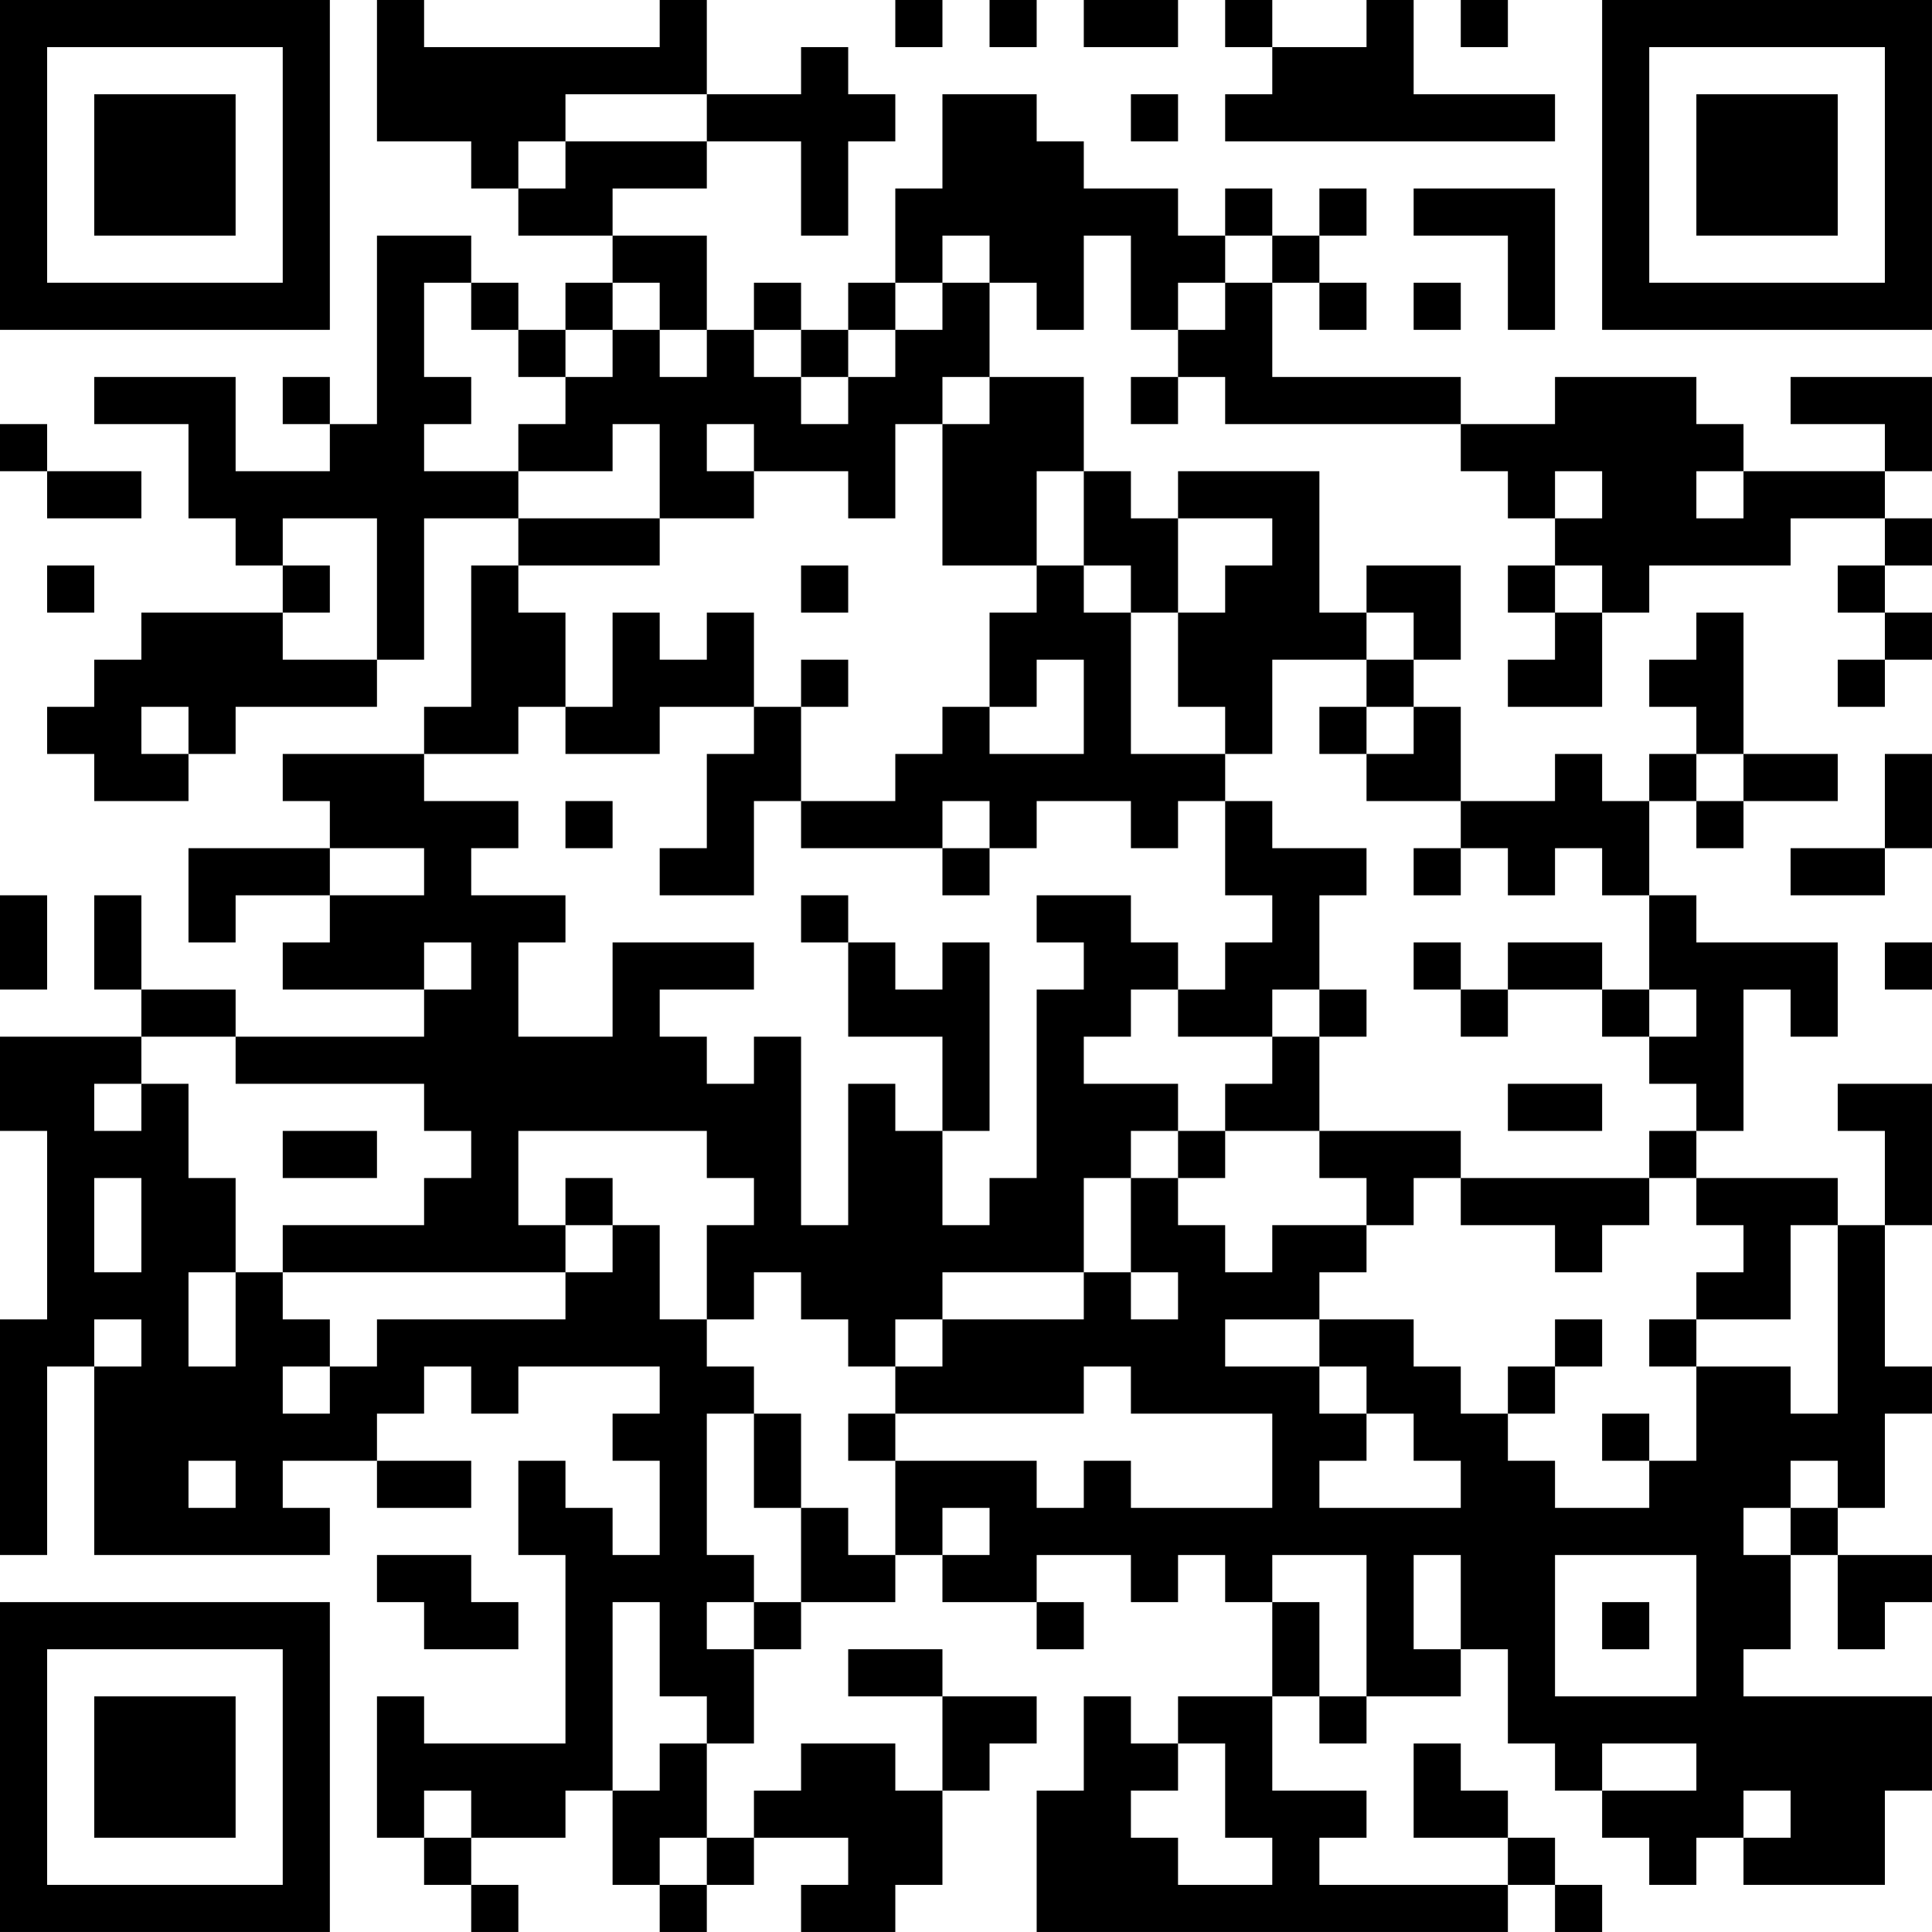 <?xml version="1.0" encoding="UTF-8"?>
<svg xmlns="http://www.w3.org/2000/svg" version="1.1" width="200" height="200" viewBox="0 0 200 200"><rect x="0" y="0" width="200" height="200" fill="#ffffff"/><g transform="scale(4.878)"><g transform="translate(0,0)"><path fill-rule="evenodd" d="M8 0L8 3L10 3L10 4L11 4L11 5L13 5L13 6L12 6L12 7L11 7L11 6L10 6L10 5L8 5L8 9L7 9L7 8L6 8L6 9L7 9L7 10L5 10L5 8L2 8L2 9L4 9L4 11L5 11L5 12L6 12L6 13L3 13L3 14L2 14L2 15L1 15L1 16L2 16L2 17L4 17L4 16L5 16L5 15L8 15L8 14L9 14L9 11L11 11L11 12L10 12L10 15L9 15L9 16L6 16L6 17L7 17L7 18L4 18L4 20L5 20L5 19L7 19L7 20L6 20L6 21L9 21L9 22L5 22L5 21L3 21L3 19L2 19L2 21L3 21L3 22L0 22L0 24L1 24L1 28L0 28L0 33L1 33L1 29L2 29L2 33L7 33L7 32L6 32L6 31L8 31L8 32L10 32L10 31L8 31L8 30L9 30L9 29L10 29L10 30L11 30L11 29L14 29L14 30L13 30L13 31L14 31L14 33L13 33L13 32L12 32L12 31L11 31L11 33L12 33L12 37L9 37L9 36L8 36L8 39L9 39L9 40L10 40L10 41L11 41L11 40L10 40L10 39L12 39L12 38L13 38L13 40L14 40L14 41L15 41L15 40L16 40L16 39L18 39L18 40L17 40L17 41L19 41L19 40L20 40L20 38L21 38L21 37L22 37L22 36L20 36L20 35L18 35L18 36L20 36L20 38L19 38L19 37L17 37L17 38L16 38L16 39L15 39L15 37L16 37L16 35L17 35L17 34L19 34L19 33L20 33L20 34L22 34L22 35L23 35L23 34L22 34L22 33L24 33L24 34L25 34L25 33L26 33L26 34L27 34L27 36L25 36L25 37L24 37L24 36L23 36L23 38L22 38L22 41L32 41L32 40L33 40L33 41L34 41L34 40L33 40L33 39L32 39L32 38L31 38L31 37L30 37L30 39L32 39L32 40L28 40L28 39L29 39L29 38L27 38L27 36L28 36L28 37L29 37L29 36L31 36L31 35L32 35L32 37L33 37L33 38L34 38L34 39L35 39L35 40L36 40L36 39L37 39L37 40L40 40L40 38L41 38L41 36L37 36L37 35L38 35L38 33L39 33L39 35L40 35L40 34L41 34L41 33L39 33L39 32L40 32L40 30L41 30L41 29L40 29L40 26L41 26L41 23L39 23L39 24L40 24L40 26L39 26L39 25L36 25L36 24L37 24L37 21L38 21L38 22L39 22L39 20L36 20L36 19L35 19L35 17L36 17L36 18L37 18L37 17L39 17L39 16L37 16L37 13L36 13L36 14L35 14L35 15L36 15L36 16L35 16L35 17L34 17L34 16L33 16L33 17L31 17L31 15L30 15L30 14L31 14L31 12L29 12L29 13L28 13L28 10L25 10L25 11L24 11L24 10L23 10L23 8L21 8L21 6L22 6L22 7L23 7L23 5L24 5L24 7L25 7L25 8L24 8L24 9L25 9L25 8L26 8L26 9L31 9L31 10L32 10L32 11L33 11L33 12L32 12L32 13L33 13L33 14L32 14L32 15L34 15L34 13L35 13L35 12L38 12L38 11L40 11L40 12L39 12L39 13L40 13L40 14L39 14L39 15L40 15L40 14L41 14L41 13L40 13L40 12L41 12L41 11L40 11L40 10L41 10L41 8L38 8L38 9L40 9L40 10L37 10L37 9L36 9L36 8L33 8L33 9L31 9L31 8L27 8L27 6L28 6L28 7L29 7L29 6L28 6L28 5L29 5L29 4L28 4L28 5L27 5L27 4L26 4L26 5L25 5L25 4L23 4L23 3L22 3L22 2L20 2L20 4L19 4L19 6L18 6L18 7L17 7L17 6L16 6L16 7L15 7L15 5L13 5L13 4L15 4L15 3L17 3L17 5L18 5L18 3L19 3L19 2L18 2L18 1L17 1L17 2L15 2L15 0L14 0L14 1L9 1L9 0ZM19 0L19 1L20 1L20 0ZM21 0L21 1L22 1L22 0ZM23 0L23 1L25 1L25 0ZM26 0L26 1L27 1L27 2L26 2L26 3L33 3L33 2L30 2L30 0L29 0L29 1L27 1L27 0ZM31 0L31 1L32 1L32 0ZM12 2L12 3L11 3L11 4L12 4L12 3L15 3L15 2ZM24 2L24 3L25 3L25 2ZM30 4L30 5L32 5L32 7L33 7L33 4ZM20 5L20 6L19 6L19 7L18 7L18 8L17 8L17 7L16 7L16 8L17 8L17 9L18 9L18 8L19 8L19 7L20 7L20 6L21 6L21 5ZM26 5L26 6L25 6L25 7L26 7L26 6L27 6L27 5ZM9 6L9 8L10 8L10 9L9 9L9 10L11 10L11 11L14 11L14 12L11 12L11 13L12 13L12 15L11 15L11 16L9 16L9 17L11 17L11 18L10 18L10 19L12 19L12 20L11 20L11 22L13 22L13 20L16 20L16 21L14 21L14 22L15 22L15 23L16 23L16 22L17 22L17 26L18 26L18 23L19 23L19 24L20 24L20 26L21 26L21 25L22 25L22 21L23 21L23 20L22 20L22 19L24 19L24 20L25 20L25 21L24 21L24 22L23 22L23 23L25 23L25 24L24 24L24 25L23 25L23 27L20 27L20 28L19 28L19 29L18 29L18 28L17 28L17 27L16 27L16 28L15 28L15 26L16 26L16 25L15 25L15 24L11 24L11 26L12 26L12 27L6 27L6 26L9 26L9 25L10 25L10 24L9 24L9 23L5 23L5 22L3 22L3 23L2 23L2 24L3 24L3 23L4 23L4 25L5 25L5 27L4 27L4 29L5 29L5 27L6 27L6 28L7 28L7 29L6 29L6 30L7 30L7 29L8 29L8 28L12 28L12 27L13 27L13 26L14 26L14 28L15 28L15 29L16 29L16 30L15 30L15 33L16 33L16 34L15 34L15 35L16 35L16 34L17 34L17 32L18 32L18 33L19 33L19 31L22 31L22 32L23 32L23 31L24 31L24 32L27 32L27 30L24 30L24 29L23 29L23 30L19 30L19 29L20 29L20 28L23 28L23 27L24 27L24 28L25 28L25 27L24 27L24 25L25 25L25 26L26 26L26 27L27 27L27 26L29 26L29 27L28 27L28 28L26 28L26 29L28 29L28 30L29 30L29 31L28 31L28 32L31 32L31 31L30 31L30 30L29 30L29 29L28 29L28 28L30 28L30 29L31 29L31 30L32 30L32 31L33 31L33 32L35 32L35 31L36 31L36 29L38 29L38 30L39 30L39 26L38 26L38 28L36 28L36 27L37 27L37 26L36 26L36 25L35 25L35 24L36 24L36 23L35 23L35 22L36 22L36 21L35 21L35 19L34 19L34 18L33 18L33 19L32 19L32 18L31 18L31 17L29 17L29 16L30 16L30 15L29 15L29 14L30 14L30 13L29 13L29 14L27 14L27 16L26 16L26 15L25 15L25 13L26 13L26 12L27 12L27 11L25 11L25 13L24 13L24 12L23 12L23 10L22 10L22 12L20 12L20 9L21 9L21 8L20 8L20 9L19 9L19 11L18 11L18 10L16 10L16 9L15 9L15 10L16 10L16 11L14 11L14 9L13 9L13 10L11 10L11 9L12 9L12 8L13 8L13 7L14 7L14 8L15 8L15 7L14 7L14 6L13 6L13 7L12 7L12 8L11 8L11 7L10 7L10 6ZM30 6L30 7L31 7L31 6ZM0 9L0 10L1 10L1 11L3 11L3 10L1 10L1 9ZM33 10L33 11L34 11L34 10ZM36 10L36 11L37 11L37 10ZM6 11L6 12L7 12L7 13L6 13L6 14L8 14L8 11ZM1 12L1 13L2 13L2 12ZM17 12L17 13L18 13L18 12ZM22 12L22 13L21 13L21 15L20 15L20 16L19 16L19 17L17 17L17 15L18 15L18 14L17 14L17 15L16 15L16 13L15 13L15 14L14 14L14 13L13 13L13 15L12 15L12 16L14 16L14 15L16 15L16 16L15 16L15 18L14 18L14 19L16 19L16 17L17 17L17 18L20 18L20 19L21 19L21 18L22 18L22 17L24 17L24 18L25 18L25 17L26 17L26 19L27 19L27 20L26 20L26 21L25 21L25 22L27 22L27 23L26 23L26 24L25 24L25 25L26 25L26 24L28 24L28 25L29 25L29 26L30 26L30 25L31 25L31 26L33 26L33 27L34 27L34 26L35 26L35 25L31 25L31 24L28 24L28 22L29 22L29 21L28 21L28 19L29 19L29 18L27 18L27 17L26 17L26 16L24 16L24 13L23 13L23 12ZM33 12L33 13L34 13L34 12ZM22 14L22 15L21 15L21 16L23 16L23 14ZM3 15L3 16L4 16L4 15ZM28 15L28 16L29 16L29 15ZM36 16L36 17L37 17L37 16ZM40 16L40 18L38 18L38 19L40 19L40 18L41 18L41 16ZM12 17L12 18L13 18L13 17ZM20 17L20 18L21 18L21 17ZM7 18L7 19L9 19L9 18ZM30 18L30 19L31 19L31 18ZM0 19L0 21L1 21L1 19ZM17 19L17 20L18 20L18 22L20 22L20 24L21 24L21 20L20 20L20 21L19 21L19 20L18 20L18 19ZM9 20L9 21L10 21L10 20ZM30 20L30 21L31 21L31 22L32 22L32 21L34 21L34 22L35 22L35 21L34 21L34 20L32 20L32 21L31 21L31 20ZM40 20L40 21L41 21L41 20ZM27 21L27 22L28 22L28 21ZM32 23L32 24L34 24L34 23ZM6 24L6 25L8 25L8 24ZM2 25L2 27L3 27L3 25ZM12 25L12 26L13 26L13 25ZM2 28L2 29L3 29L3 28ZM33 28L33 29L32 29L32 30L33 30L33 29L34 29L34 28ZM35 28L35 29L36 29L36 28ZM16 30L16 32L17 32L17 30ZM18 30L18 31L19 31L19 30ZM34 30L34 31L35 31L35 30ZM4 31L4 32L5 32L5 31ZM38 31L38 32L37 32L37 33L38 33L38 32L39 32L39 31ZM20 32L20 33L21 33L21 32ZM8 33L8 34L9 34L9 35L11 35L11 34L10 34L10 33ZM27 33L27 34L28 34L28 36L29 36L29 33ZM30 33L30 35L31 35L31 33ZM33 33L33 36L36 36L36 33ZM13 34L13 38L14 38L14 37L15 37L15 36L14 36L14 34ZM34 34L34 35L35 35L35 34ZM25 37L25 38L24 38L24 39L25 39L25 40L27 40L27 39L26 39L26 37ZM34 37L34 38L36 38L36 37ZM9 38L9 39L10 39L10 38ZM37 38L37 39L38 39L38 38ZM14 39L14 40L15 40L15 39ZM0 0L0 7L7 7L7 0ZM1 1L1 6L6 6L6 1ZM2 2L2 5L5 5L5 2ZM34 0L34 7L41 7L41 0ZM35 1L35 6L40 6L40 1ZM36 2L36 5L39 5L39 2ZM0 34L0 41L7 41L7 34ZM1 35L1 40L6 40L6 35ZM2 36L2 39L5 39L5 36Z" fill="#000000"/></g></g></svg>
